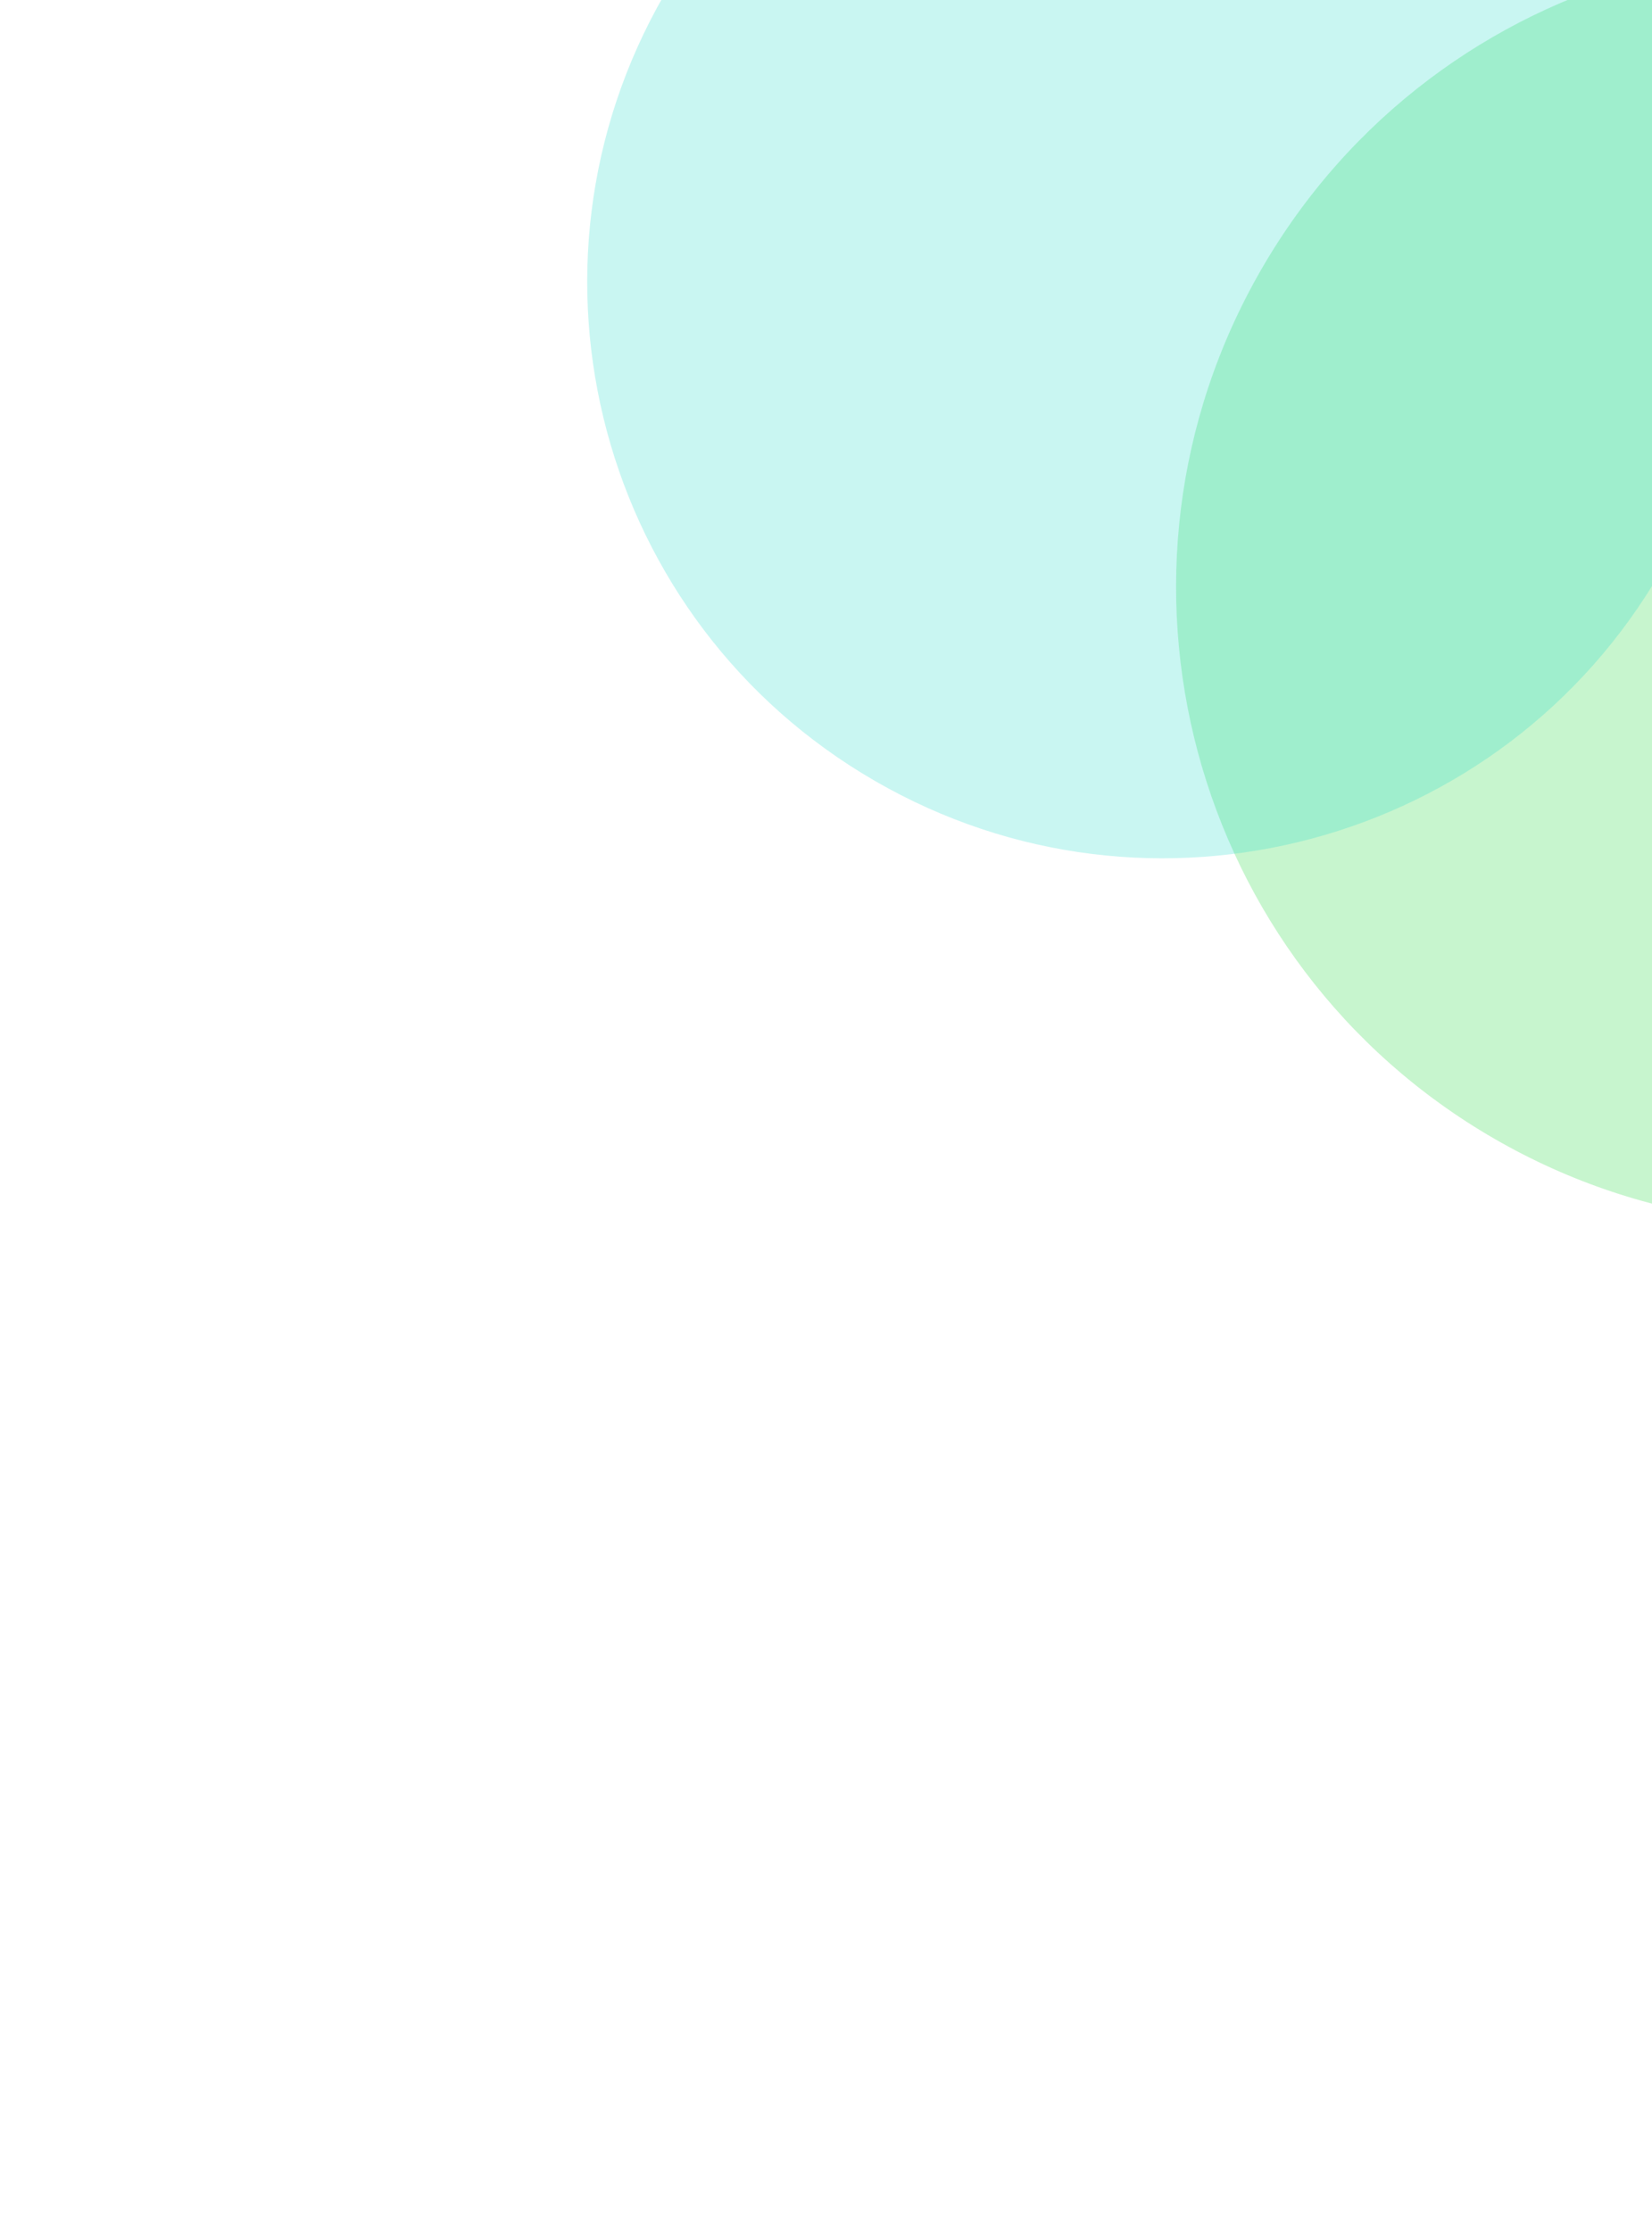 <svg xmlns="http://www.w3.org/2000/svg" width="800" height="1080" viewBox="0 0 800 1080" fill="none">
  <g filter="url(#filter0_f_137_144)">
    <path d="M1144.61 438.512C1059.5 585.884 871.035 636.358 723.649 551.248C576.262 466.139 525.77 277.675 610.871 130.302C695.973 -17.07 884.442 -67.544 1031.83 17.566C1179.21 102.675 1229.71 291.139 1144.61 438.512Z" fill="#22DA3D" fill-opacity="0.25"/>
    <path d="M1398.44 728.423C1321.45 861.736 1150.97 907.394 1017.64 830.404C884.317 753.415 838.642 582.931 915.624 449.619C992.606 316.307 1163.09 270.649 1296.42 347.638C1429.74 424.628 1475.42 595.111 1398.44 728.423Z" fill="#28DDAD" fill-opacity="0.25"/>
    <path d="M804.572 276.104C727.589 409.416 557.102 455.075 423.777 378.085C290.452 301.095 244.777 130.612 321.759 -2.7C398.741 -136.012 569.229 -181.671 702.554 -104.681C835.879 -27.692 881.554 142.792 804.572 276.104Z" fill="#29DECD" fill-opacity="0.25"/>
  </g>
  <defs>
    <filter id="filter0_f_137_144" x="0.06" y="-426.389" width="1720.07" height="1578.5" filterUnits="userSpaceOnUse" color-interpolation-filters="sRGB">
      <feFlood flood-opacity="0" result="BackgroundImageFix"/>
      <feBlend mode="normal" in="SourceGraphic" in2="BackgroundImageFix" result="shape"/>
      <feGaussianBlur stdDeviation="142.15" result="effect1_foregroundBlur_137_144"/>
    </filter>
  </defs>
</svg>

